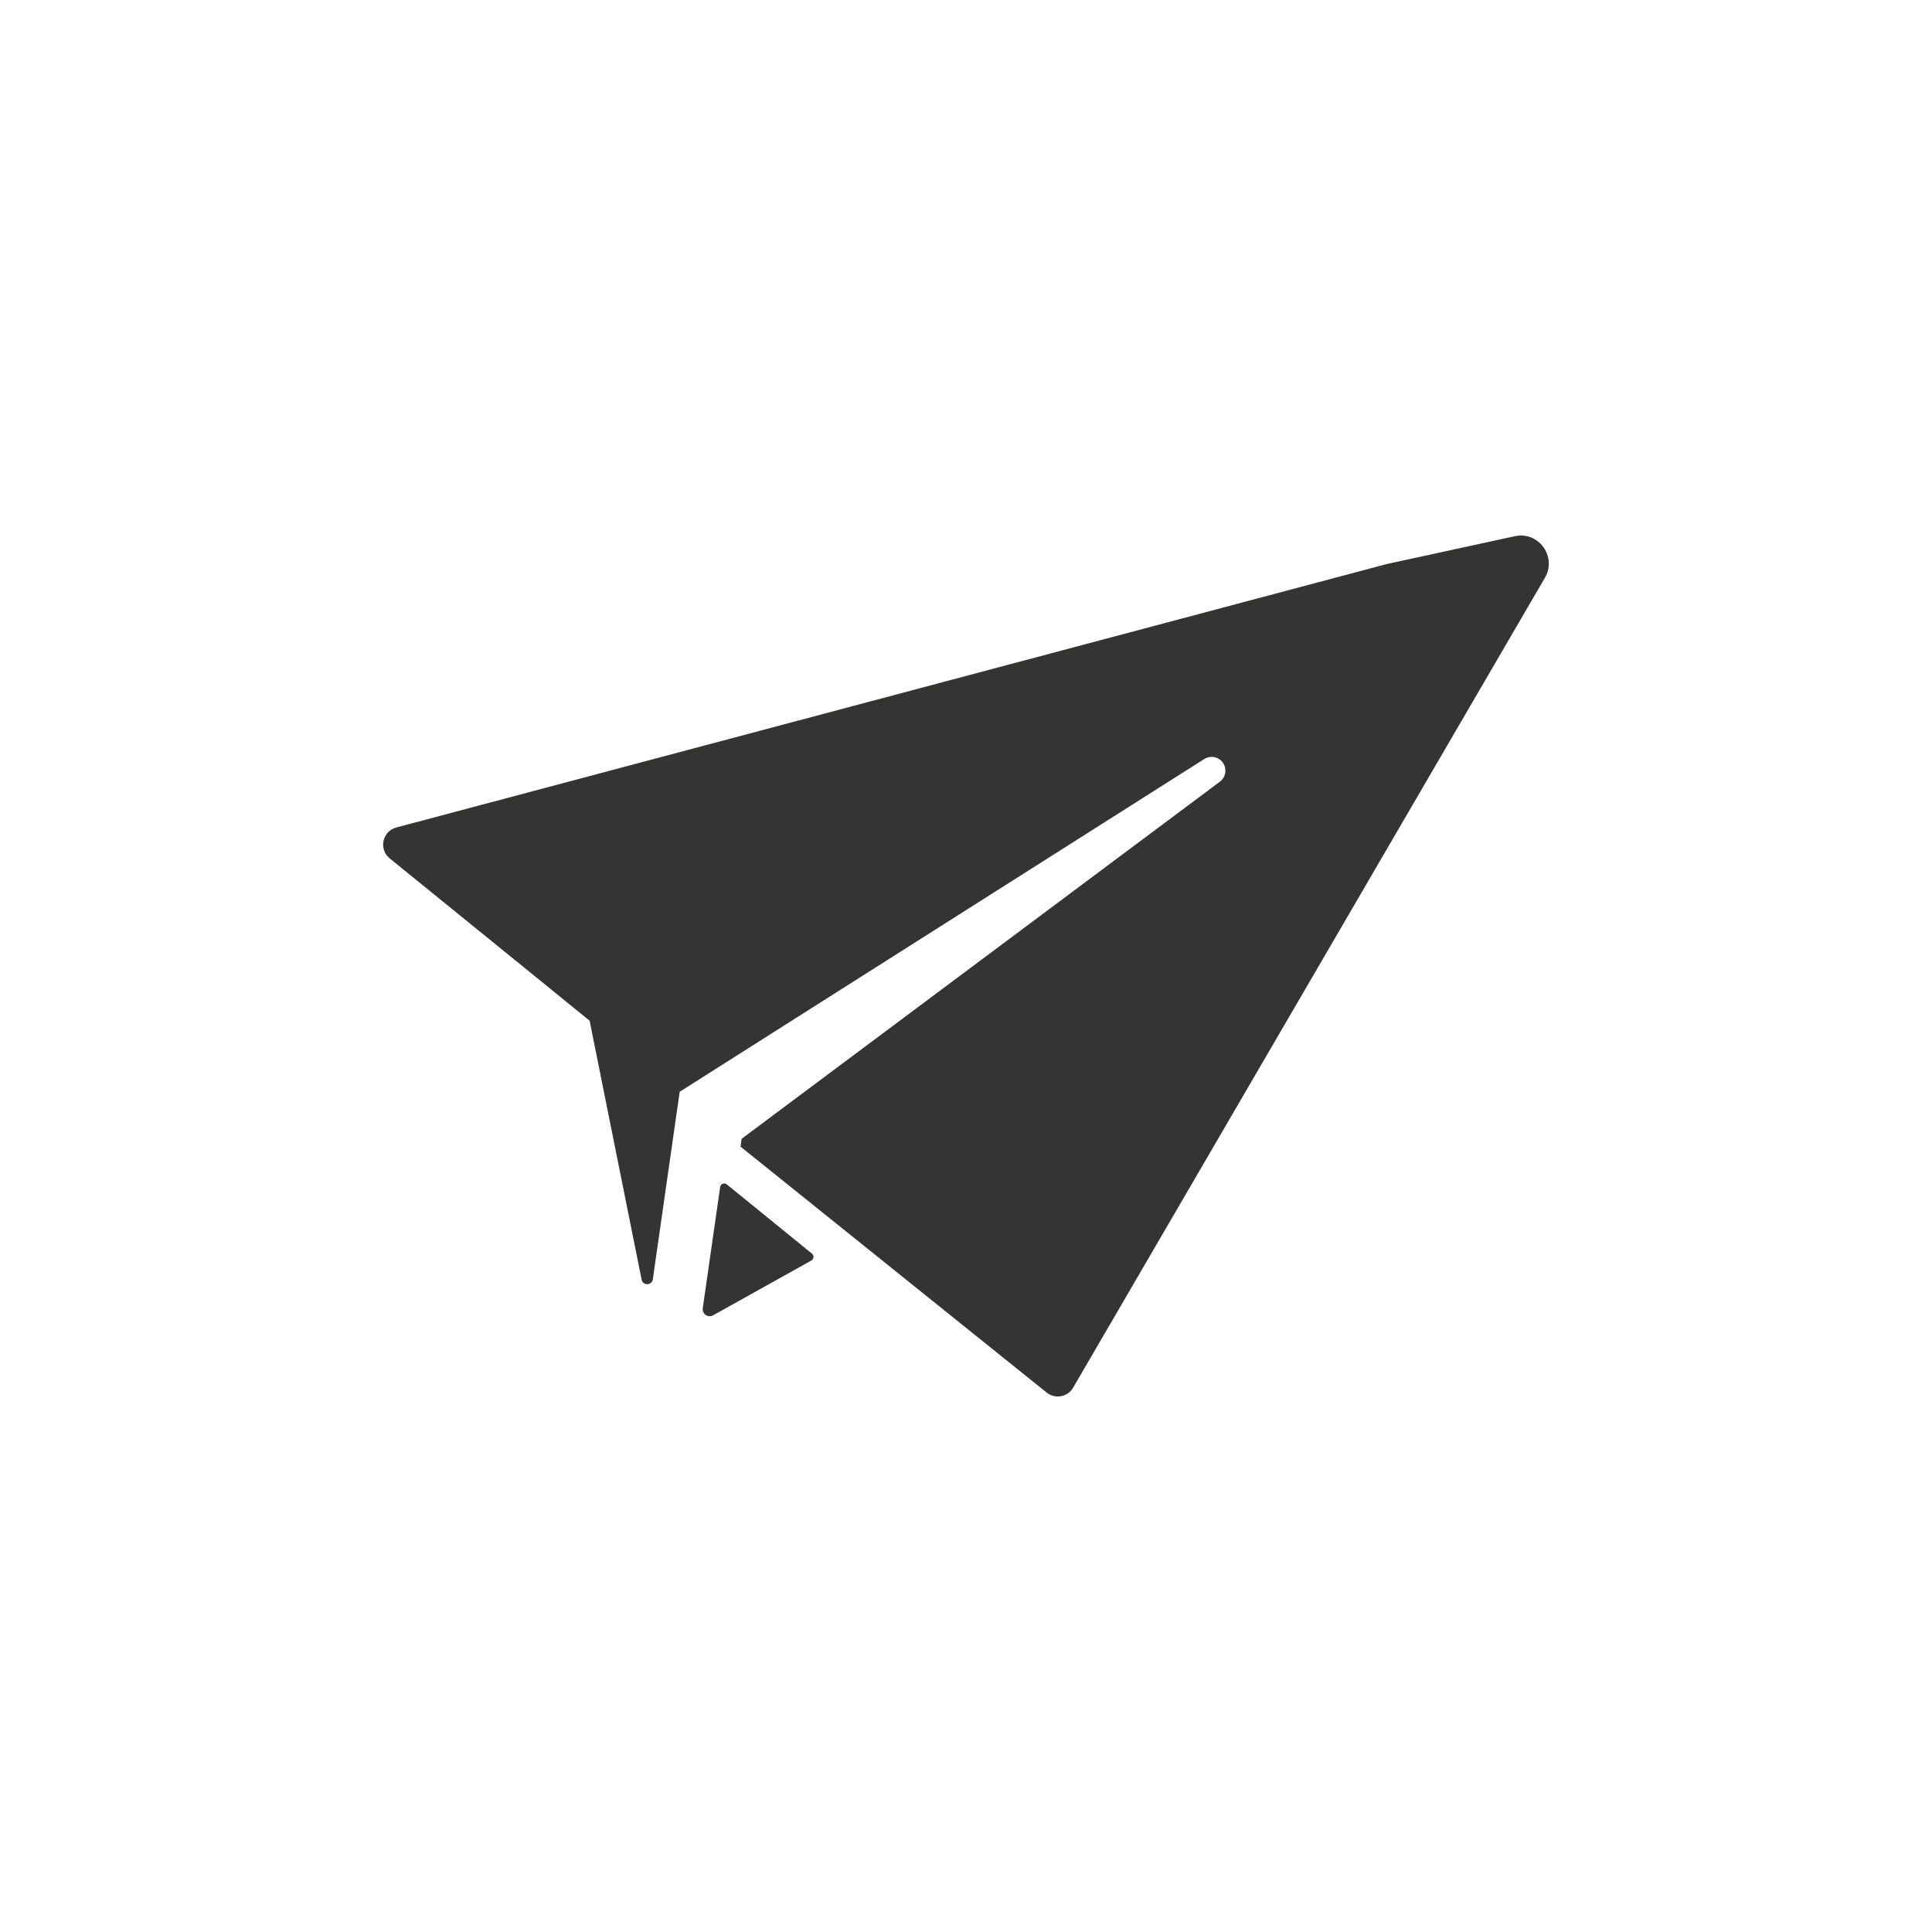 <?xml version="1.0" encoding="utf-8"?>
<!-- Generator: Adobe Illustrator 23.0.6, SVG Export Plug-In . SVG Version: 6.00 Build 0)  -->
<svg version="1.1" id="Layer_1" xmlns="http://www.w3.org/2000/svg" xmlns:xlink="http://www.w3.org/1999/xlink" x="0px" y="0px"
	 viewBox="0 0 200 200" style="enable-background:new 0 0 200 200;" xml:space="preserve">
<style type="text/css">
	.st0{fill:#343433;}
</style>
<g>
	<path class="st0" d="M83.99,130.49l-10.17,5.67c-0.53,0.29-1.16-0.14-1.07-0.74l1.8-12.54c0.05-0.33,0.43-0.48,0.69-0.27l8.82,7.17
		C84.29,129.98,84.25,130.35,83.99,130.49z"/>
	<path class="st0" d="M159.93,59.81l-0.7,1.2l-48.14,82.64c-0.57,0.98-1.87,1.21-2.75,0.5L76.66,118.7l0.11-0.81l49.51-36.97
		c0.61-0.45,0.75-1.31,0.33-1.94l0,0c-0.43-0.64-1.29-0.82-1.94-0.41l-54.31,34.45l-0.03,0.22l-2.75,19.19
		c-0.09,0.66-1.03,0.68-1.16,0.04l-5.38-26.8l-4.14-3.37L40.34,88.86c-1.16-0.95-0.76-2.82,0.69-3.2l102.52-27.27l13.25-2.88
		c0.22-0.05,0.44-0.07,0.65-0.07C159.59,55.43,161.09,57.81,159.93,59.81z"/>
</g>
</svg>

